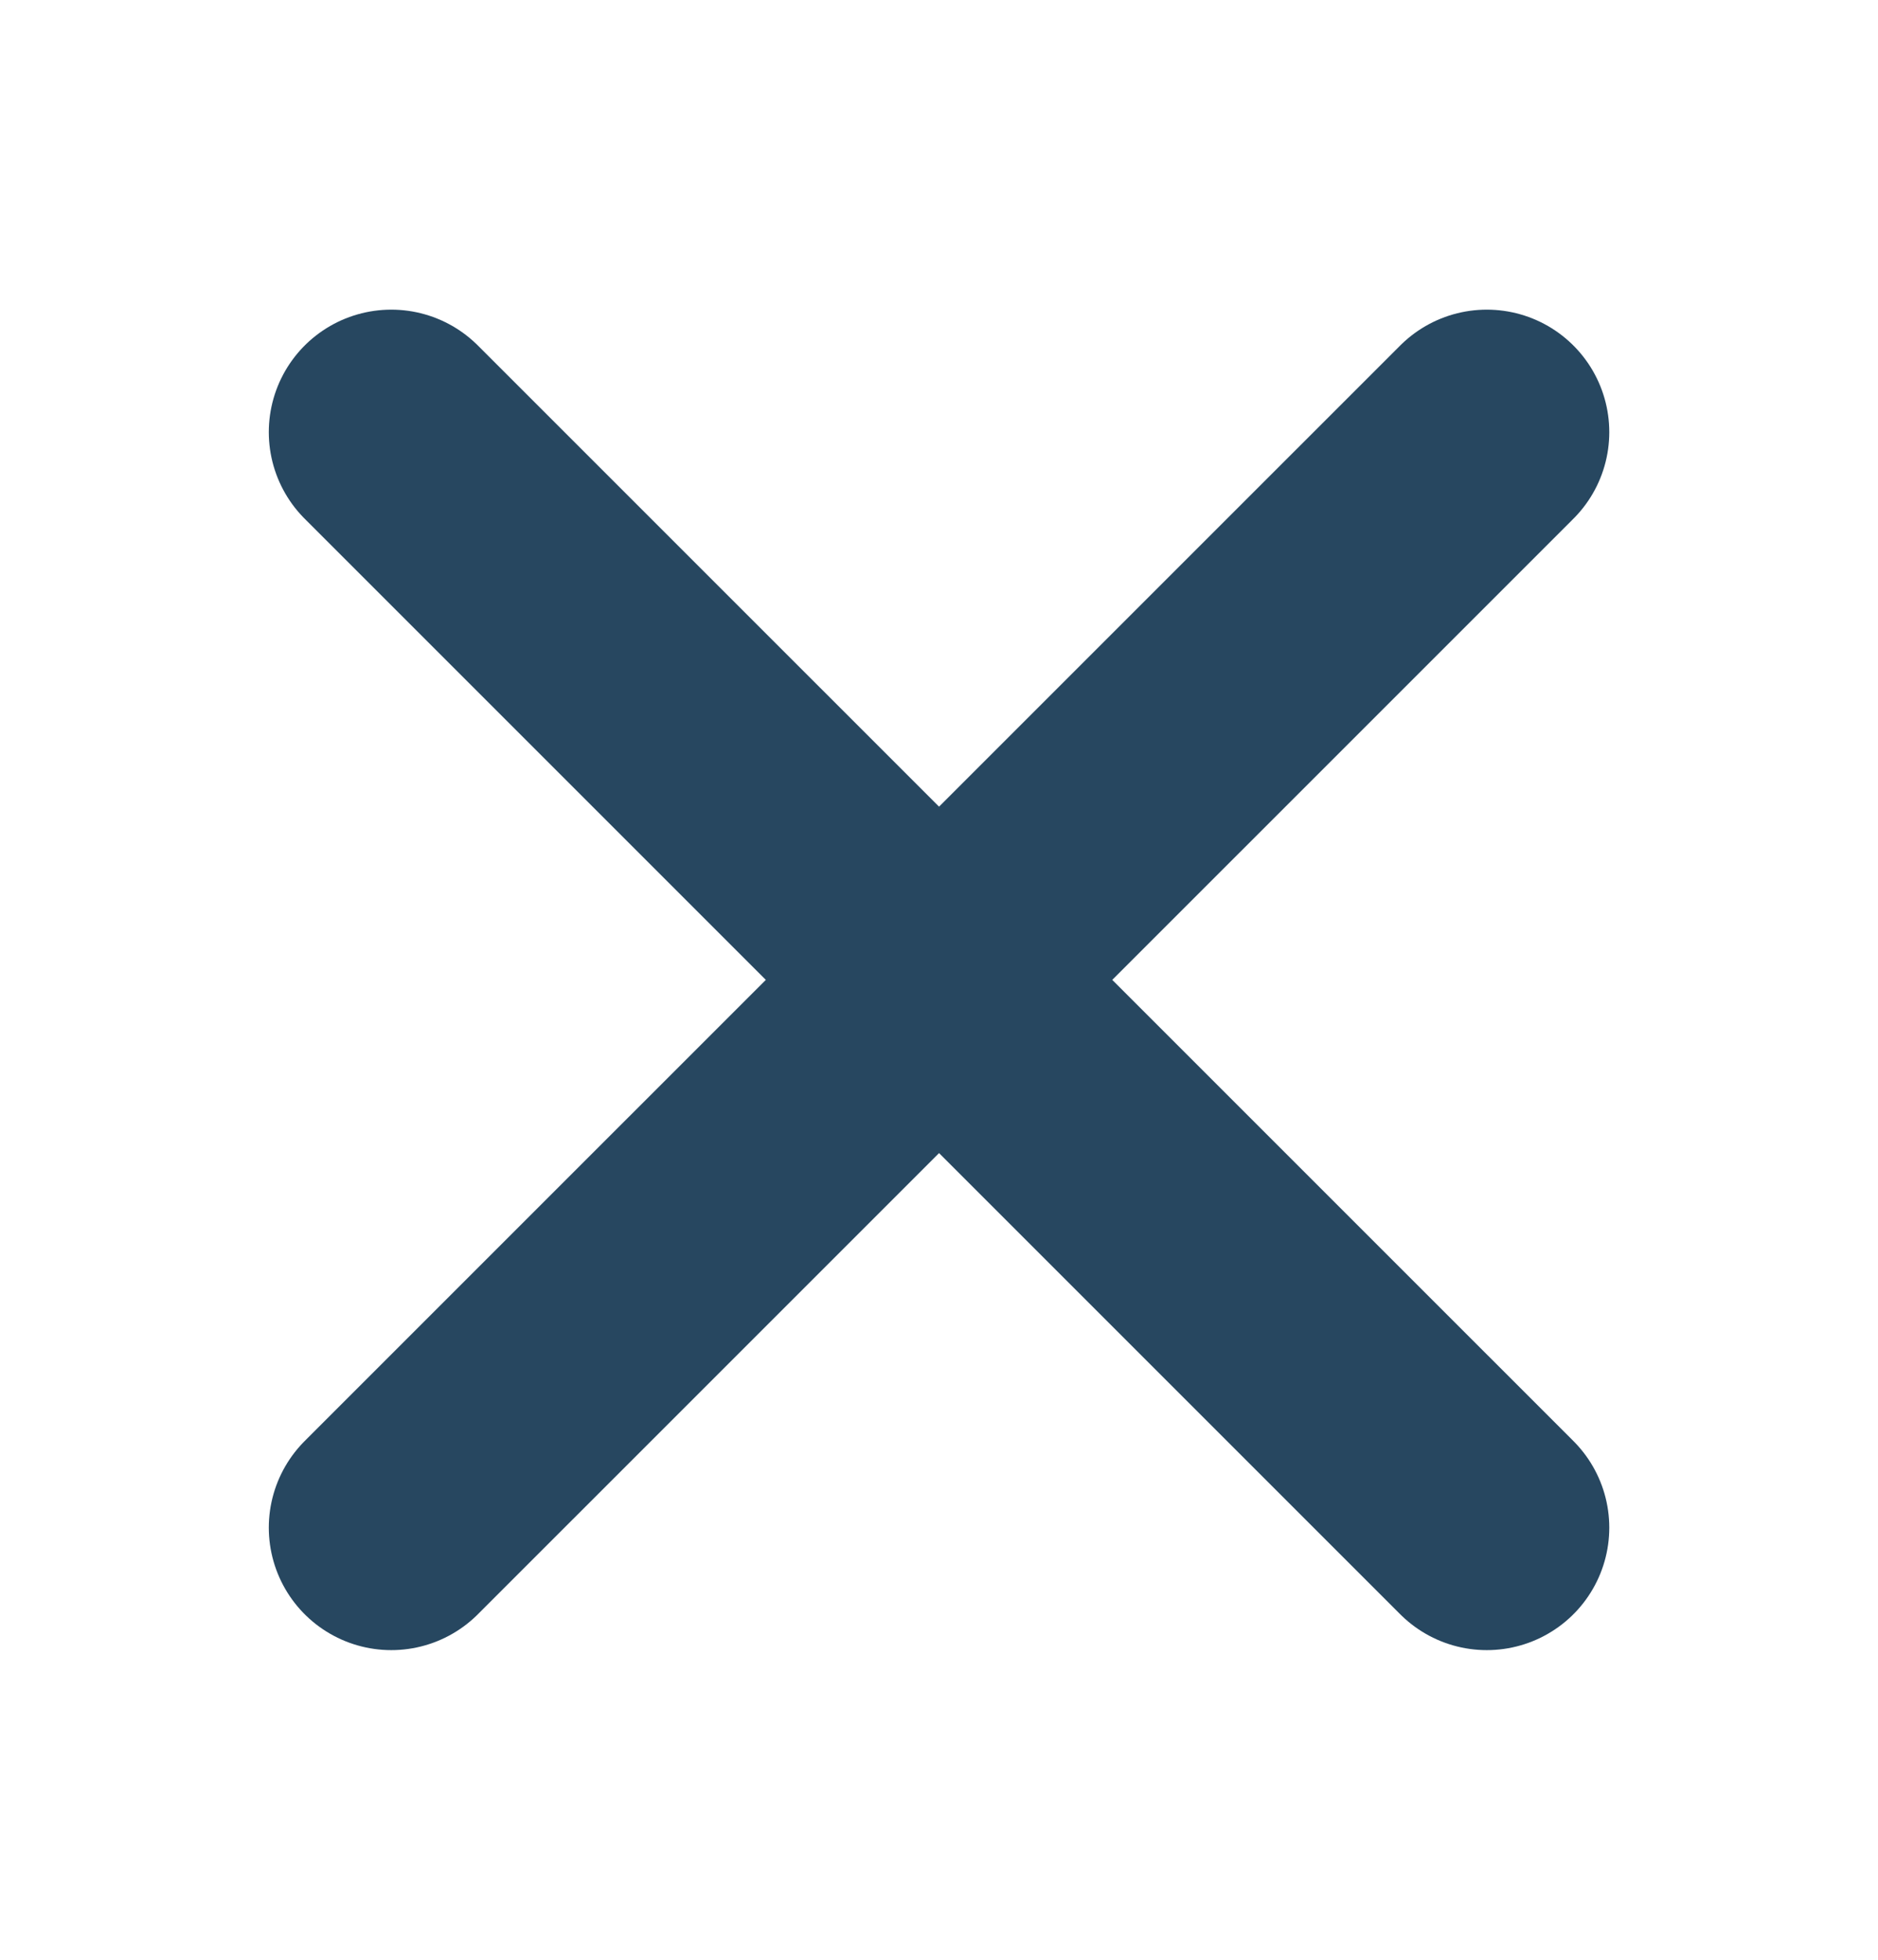 <svg width="23" height="24" viewBox="0 0 23 24" fill="none" xmlns="http://www.w3.org/2000/svg">
<path d="M18.209 5.292L4.792 18.708M4.792 5.292L18.209 18.708" stroke="#274760" stroke-width="3" stroke-linecap="round" stroke-linejoin="round"/>
</svg>
